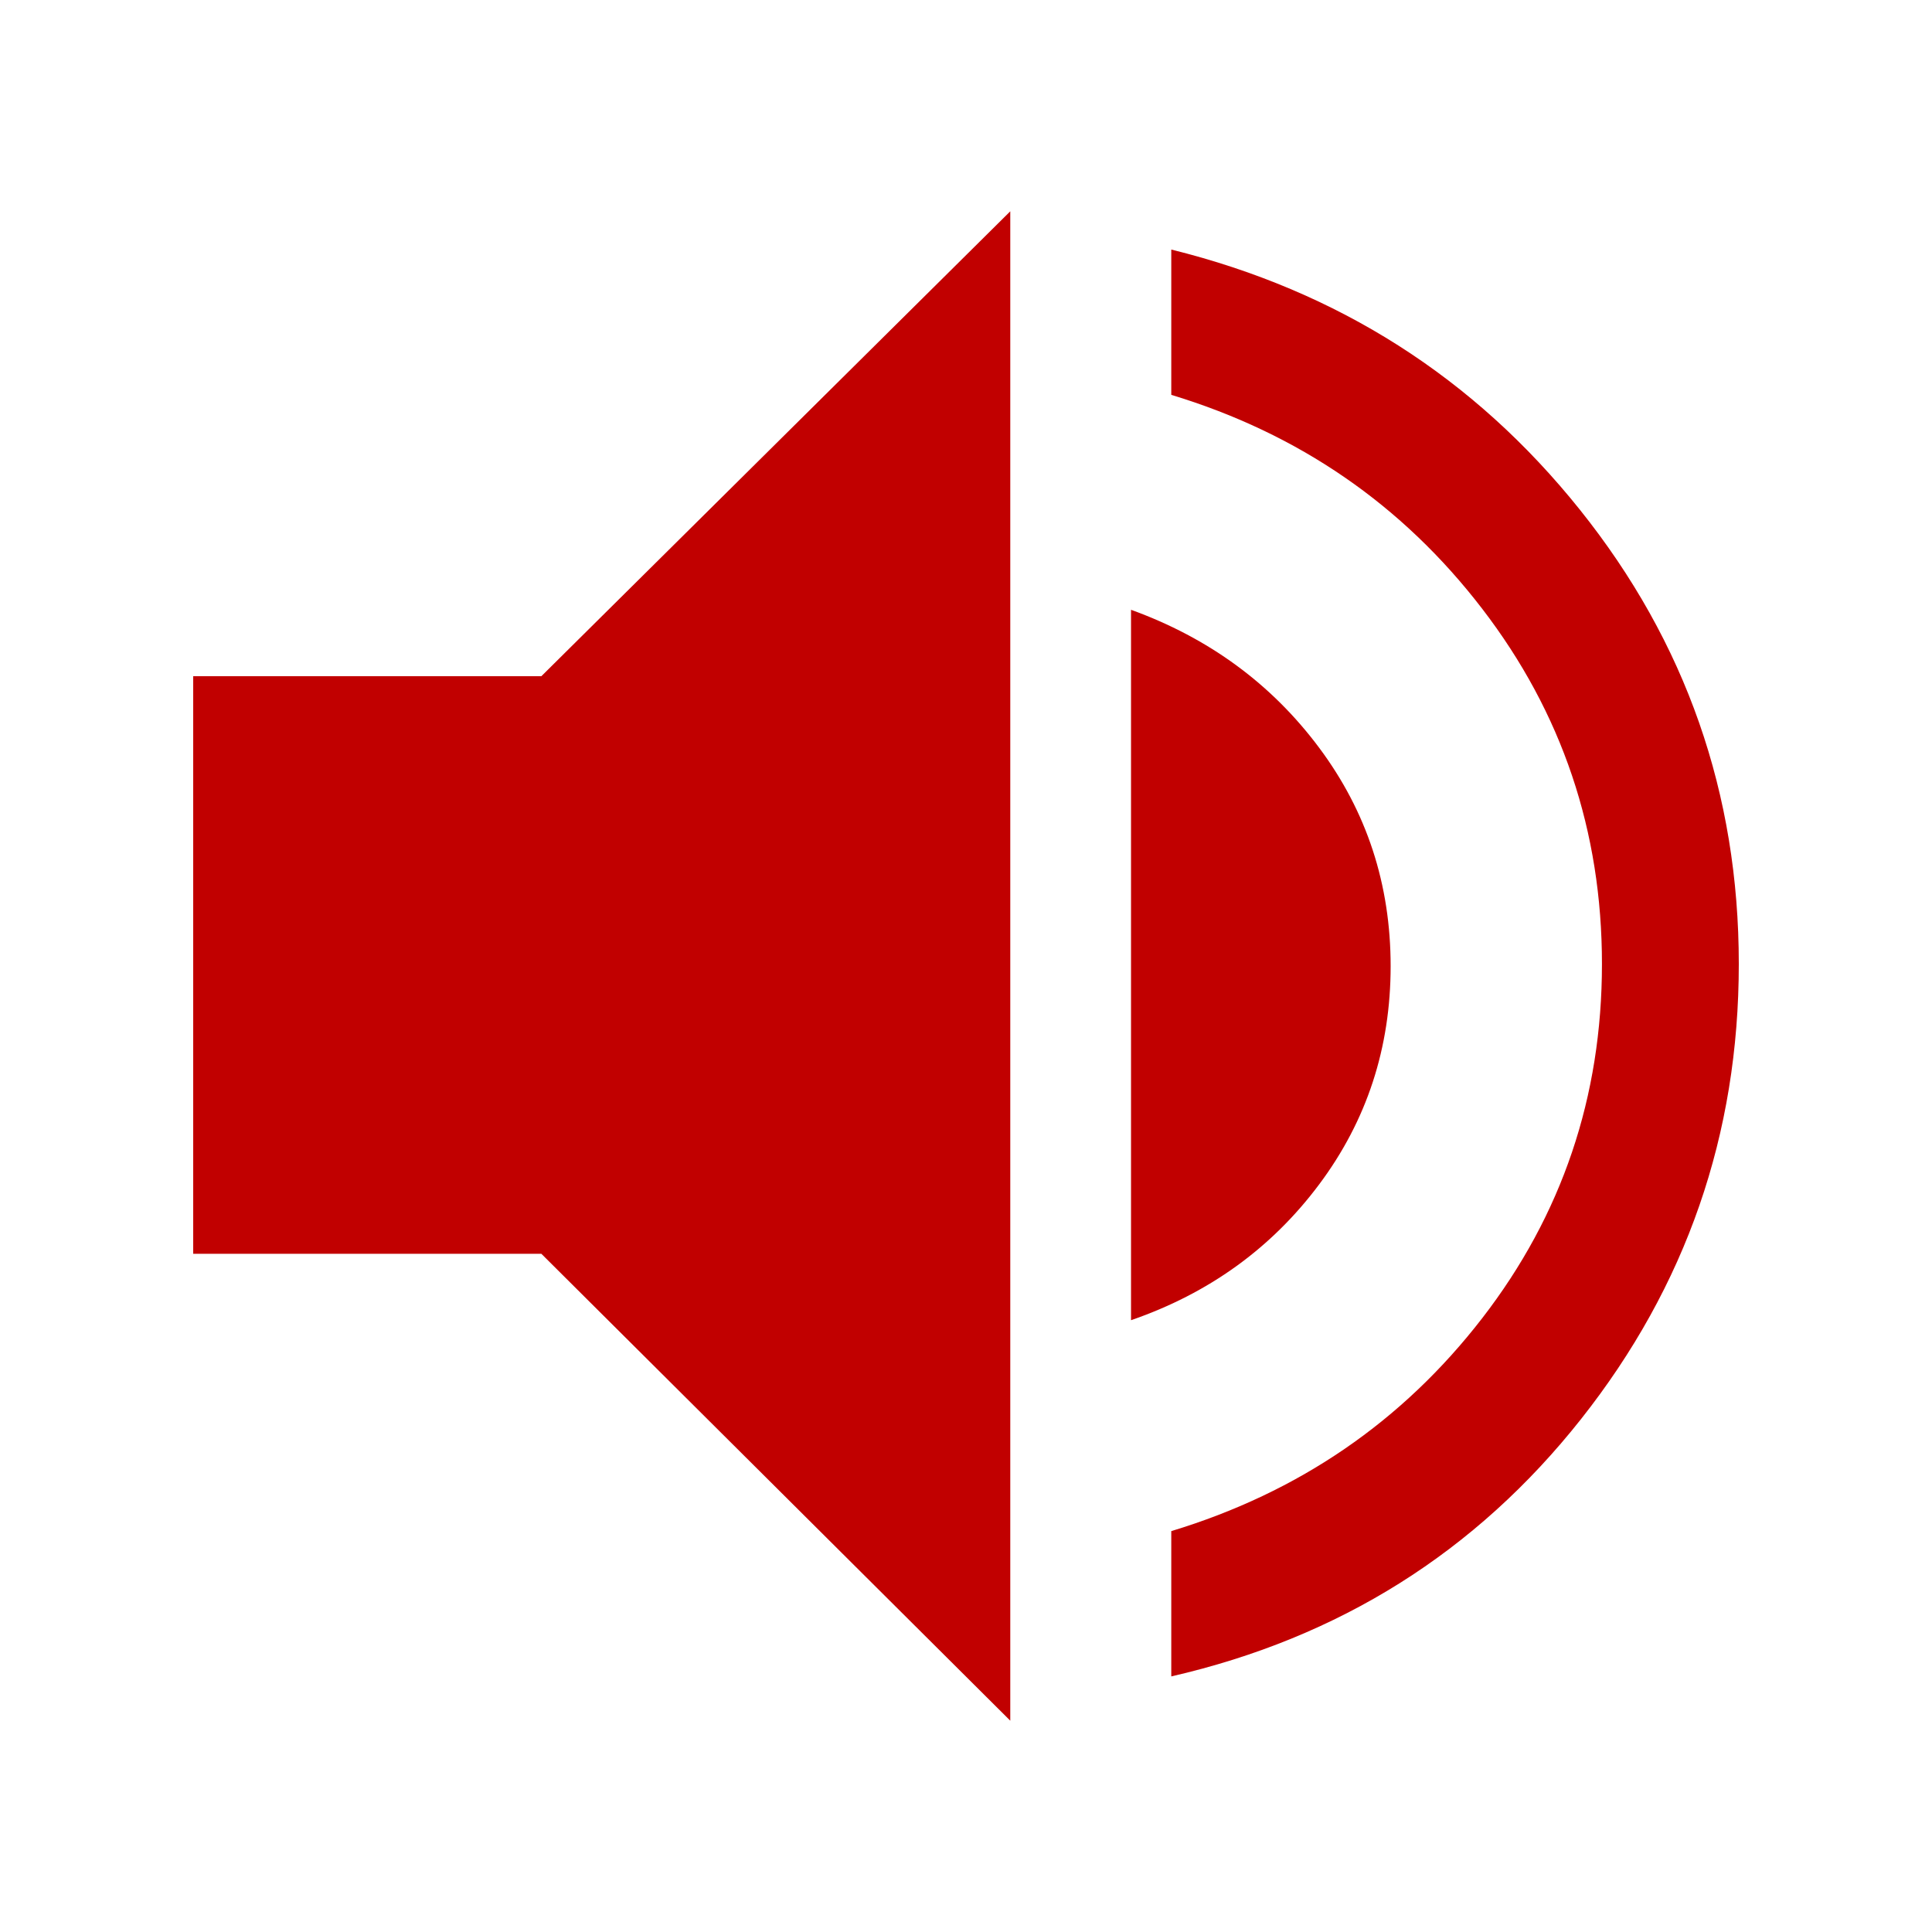 <svg xmlns="http://www.w3.org/2000/svg" height="24px" viewBox="0 -960 960 960" width="24px" fill="#c10000"><path d="M582-127v-72.2Q677-228 736.5-305T796-481q0-99-59.5-176.5T582-763.8V-836q124.23 30.75 203.11 129.37Q864-608 864-481t-78.39 226.13Q707.23-155.75 582-127ZM96-337v-287h173l233-231v750L269-337H96Zm466 33v-353q58 21 93.5 68.58T691-479.93q0 60.93-35.5 108.43Q620-324 562-304Z"/></svg>
